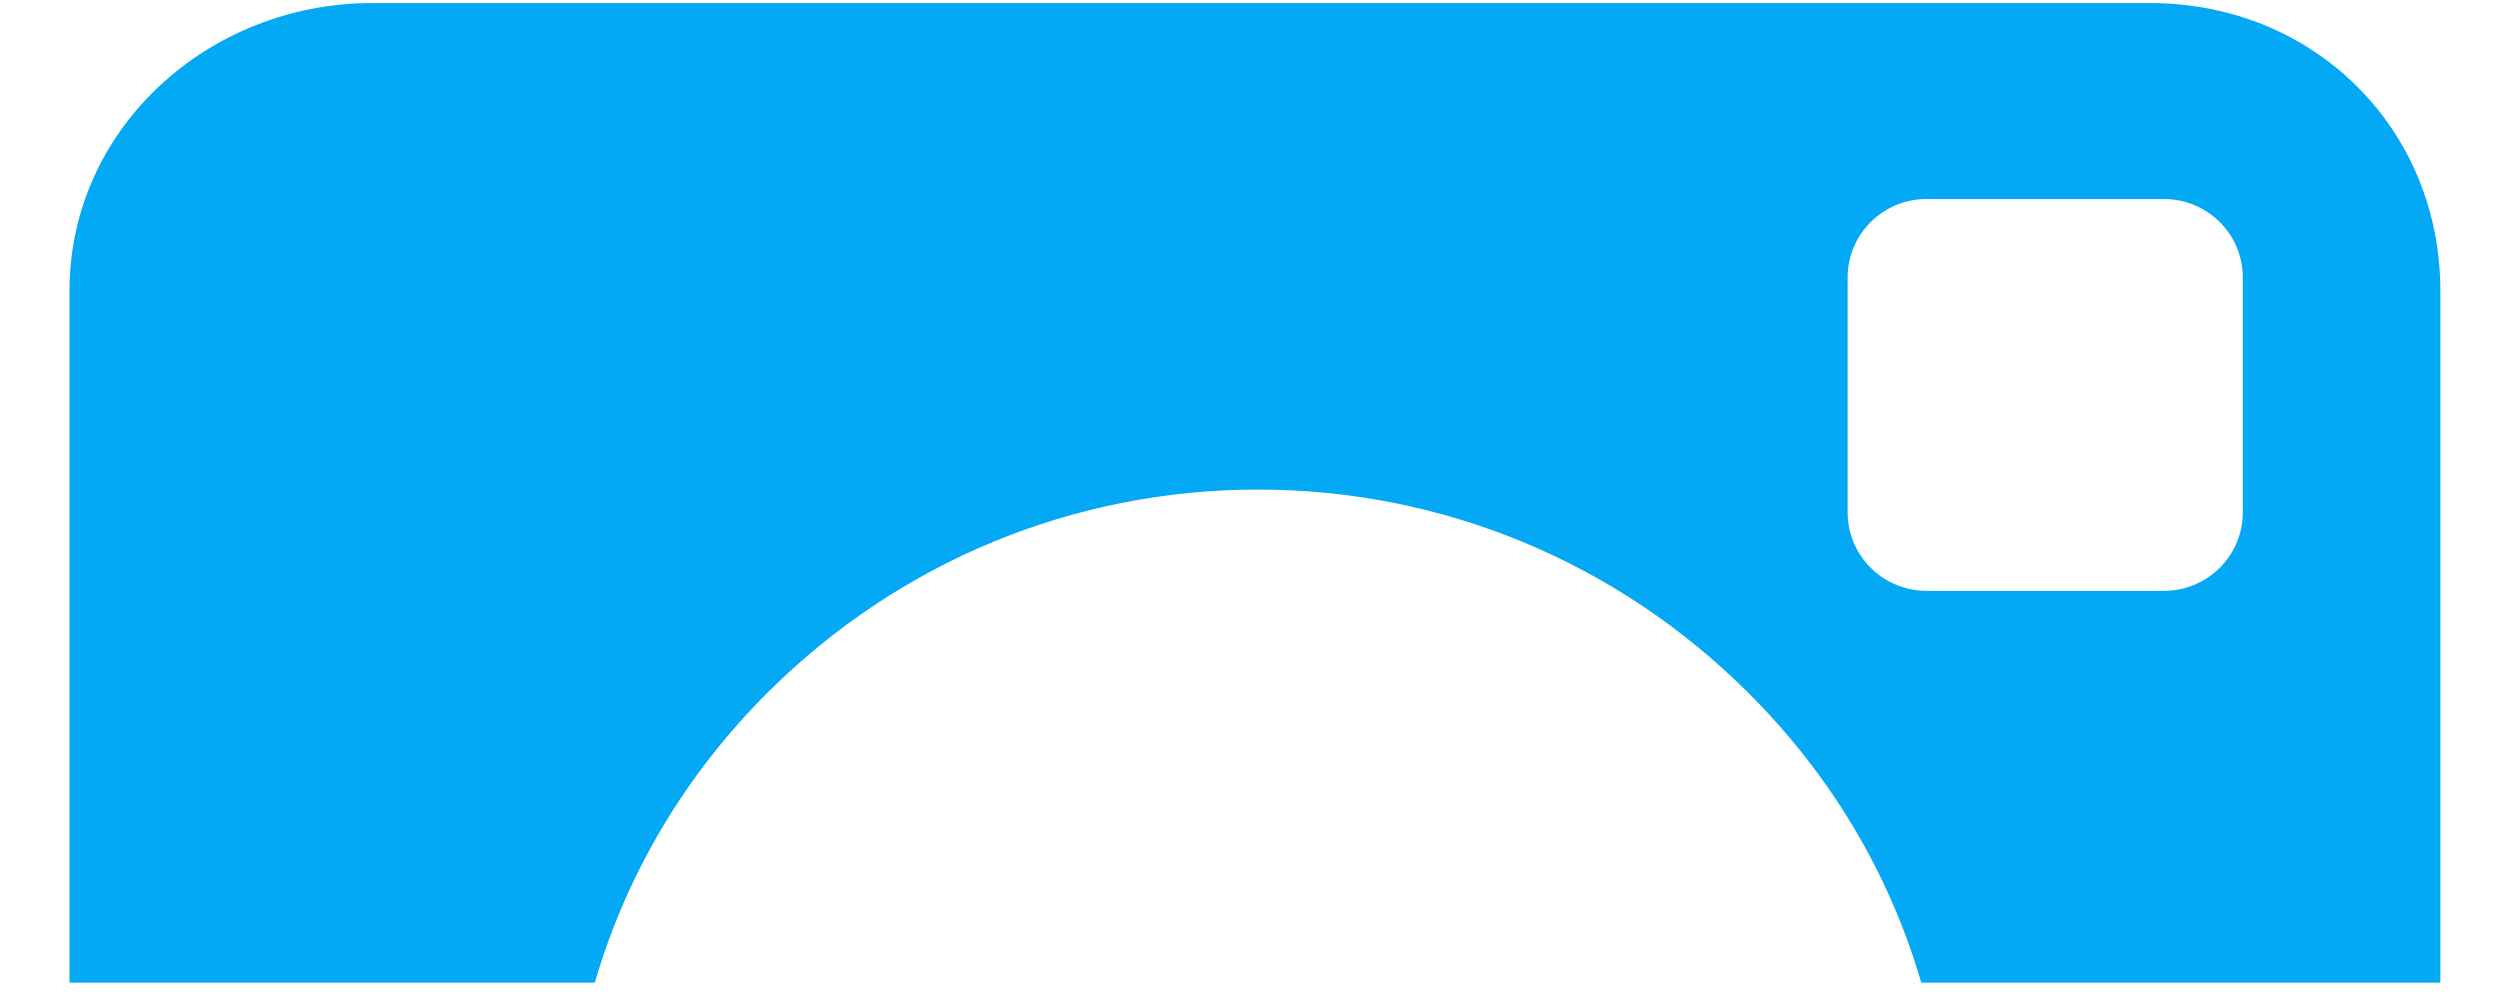 <svg width="35" height="14" viewBox="0 0 35 14" fill="none" xmlns="http://www.w3.org/2000/svg">
<path fill-rule="evenodd" clip-rule="evenodd" d="M10.767 9.676C12.596 7.863 15.027 6.854 17.613 6.854C20.198 6.854 22.63 7.868 24.458 9.681C25.618 10.832 26.447 12.214 26.898 13.757H34.165V4.072C34.165 1.799 32.394 0.043 30.103 0.043H5.209C2.917 0.043 0.973 1.799 0.973 4.072V13.757H8.327C8.778 12.214 9.607 10.827 10.767 9.676ZM31.399 7.175C31.399 7.781 30.904 8.272 30.293 8.272H26.974C26.363 8.272 25.867 7.781 25.867 7.175V3.883C25.867 3.277 26.363 2.786 26.974 2.786H30.293C30.904 2.786 31.399 3.277 31.399 3.883V7.175Z" fill="#03A9F4"/>
</svg>
